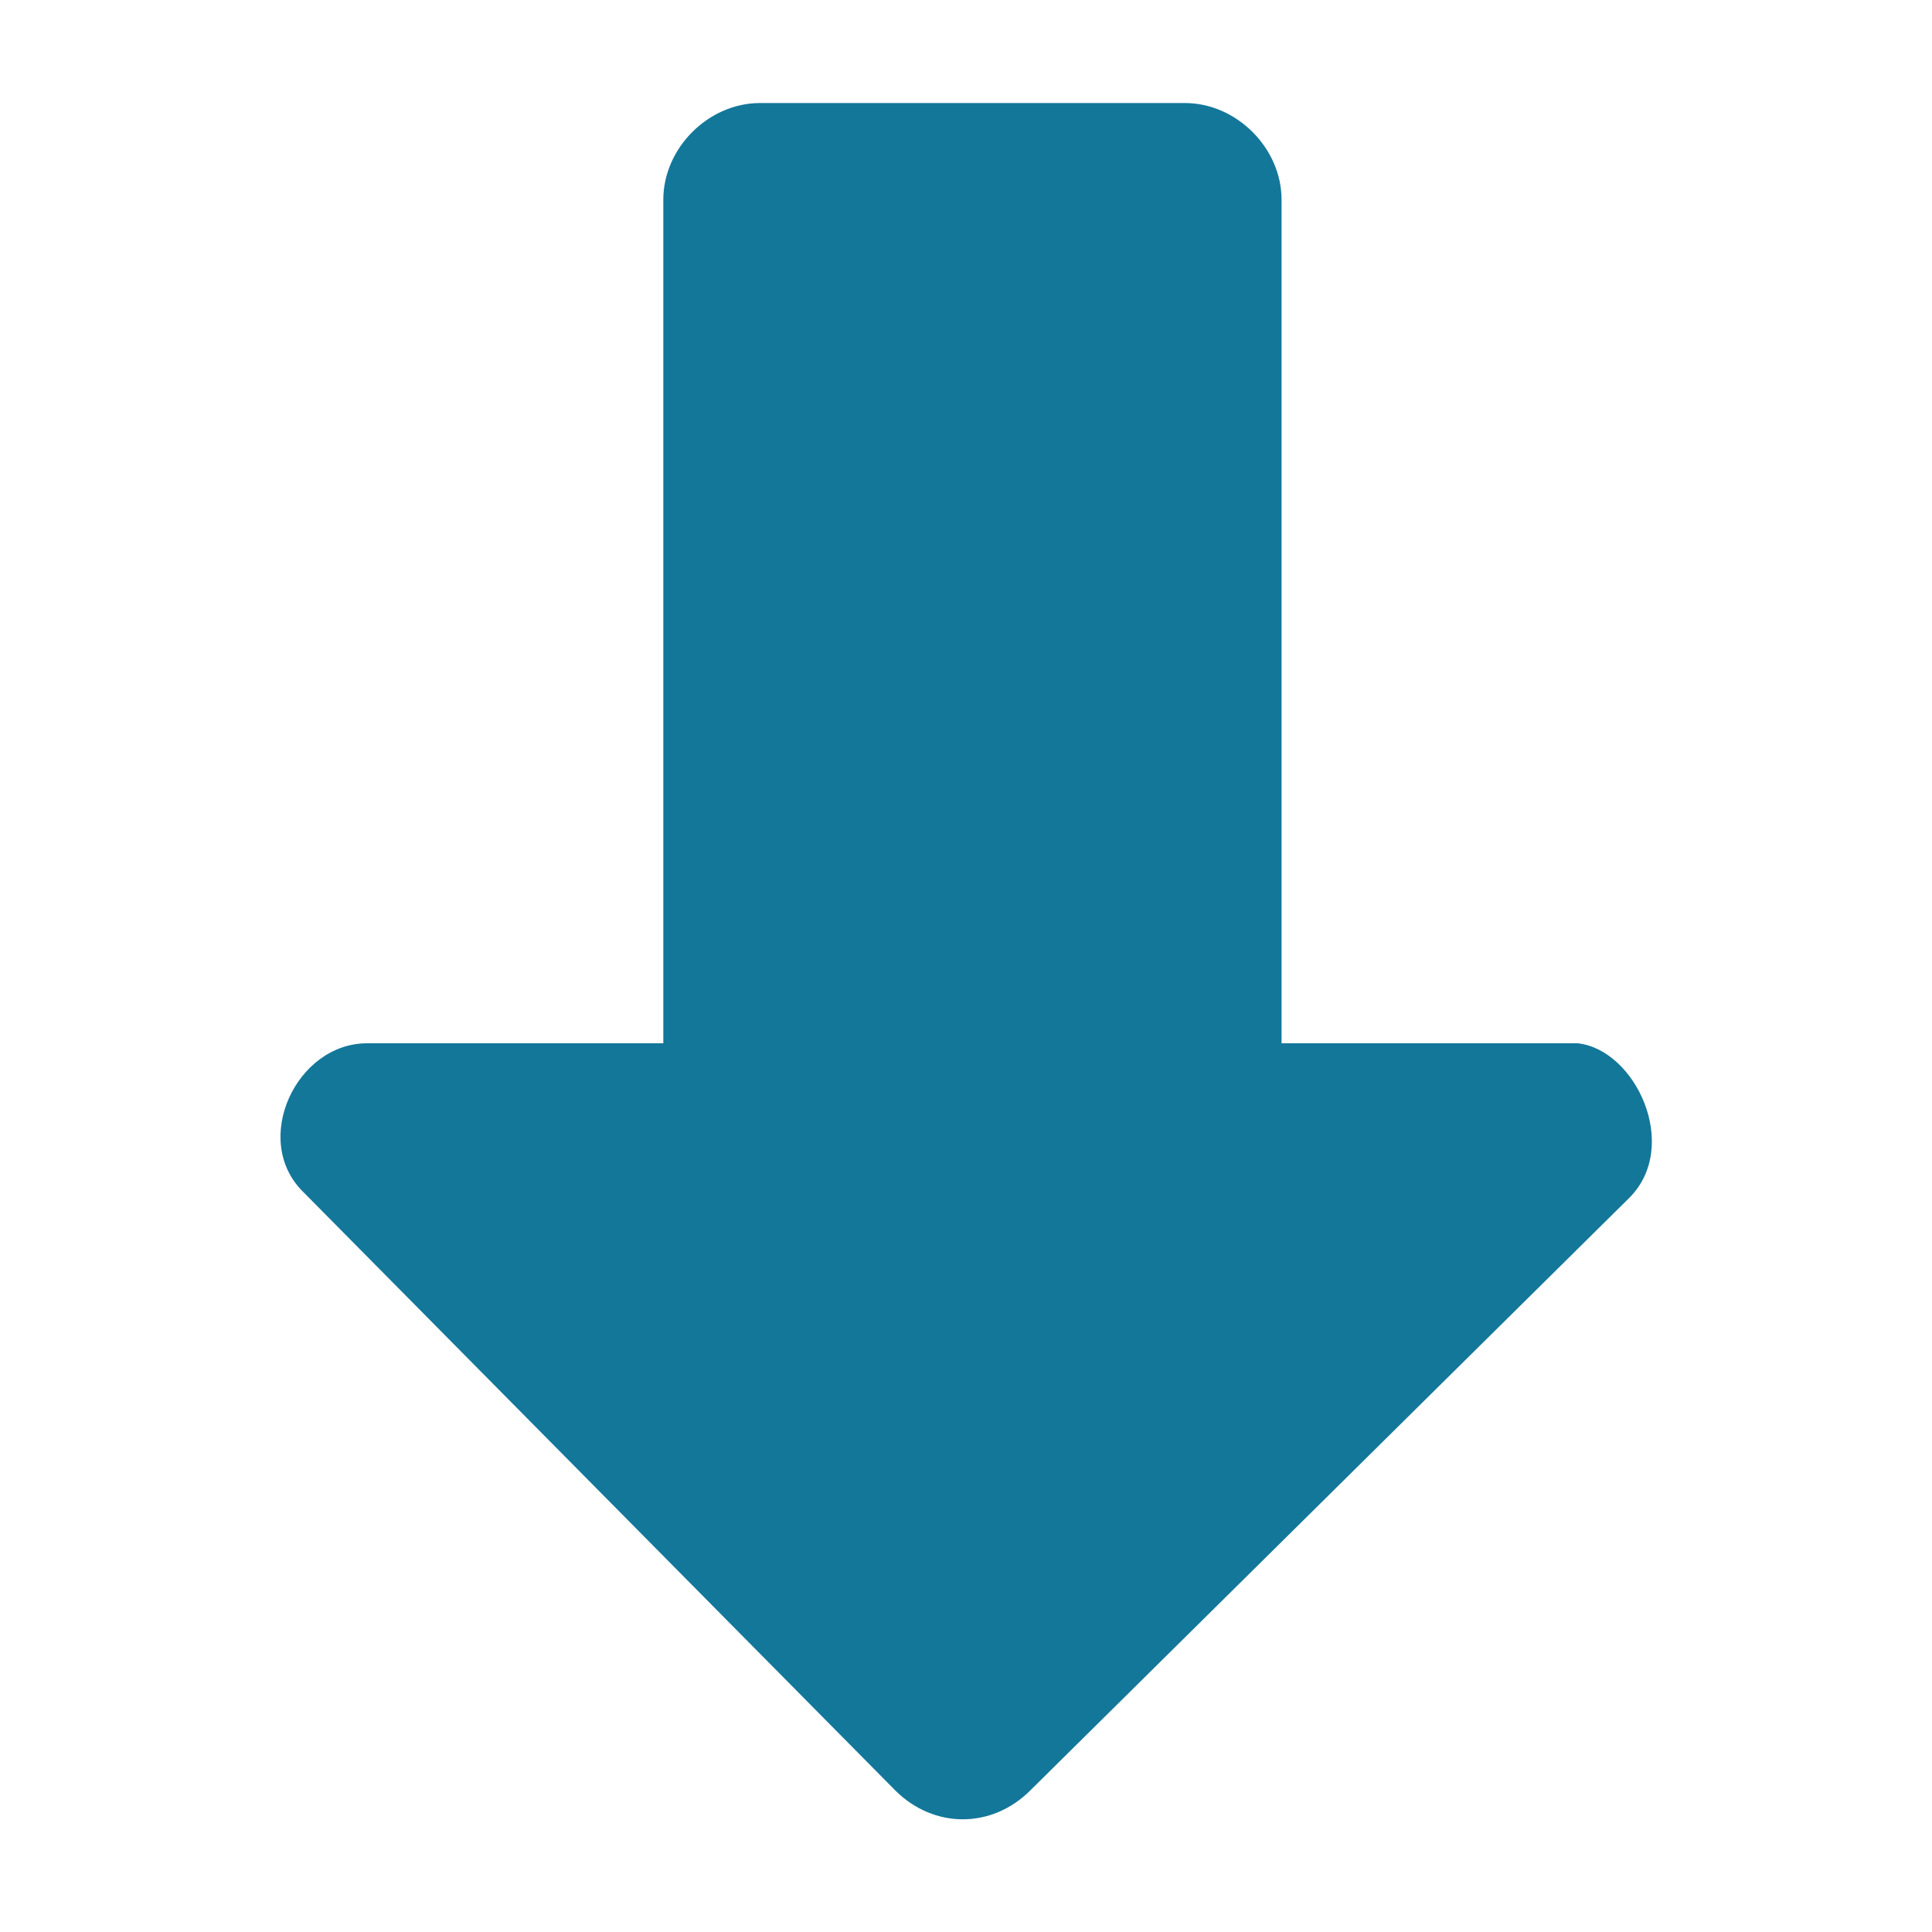 <?xml version="1.0" encoding="utf-8"?>
<!-- Generator: Adobe Illustrator 28.0.0, SVG Export Plug-In . SVG Version: 6.00 Build 0)  -->
<svg version="1.1" id="图层_1" xmlns="http://www.w3.org/2000/svg" xmlns:xlink="http://www.w3.org/1999/xlink" x="0px" y="0px"
	 width="30px" height="30px" viewBox="0 0 30 30" style="enable-background:new 0 0 30 30;" xml:space="preserve">
<style type="text/css">
	.st0{fill:#13779A;}
	.st1{fill:#1296DB;}
</style>
<path class="st0" d="M9.2,25.9"/>
<path class="st1" d="M26.6,25.9"/>
<path class="st0" d="M6.4,26.4"/>
<path class="st1" d="M29,26.4"/>
<path class="st1" d="M1,23.6"/>
<path class="st1" d="M29,23.6"/>
<path class="st1" d="M1,25.8"/>
<path class="st1" d="M29,25.8"/>
<path class="st0" d="M25.3,18.6L16,27.8c-0.6,0.6-1.5,0.6-2.1,0l-9.2-9.3c-0.8-0.8-0.1-2.3,1-2.3h4.6l0-13.1c0-0.8,0.7-1.5,1.5-1.5
	h6.6c0.8,0,1.5,0.7,1.5,1.5v13.1h4.6C25.4,16.3,26.1,17.8,25.3,18.6z"/>
</svg>
